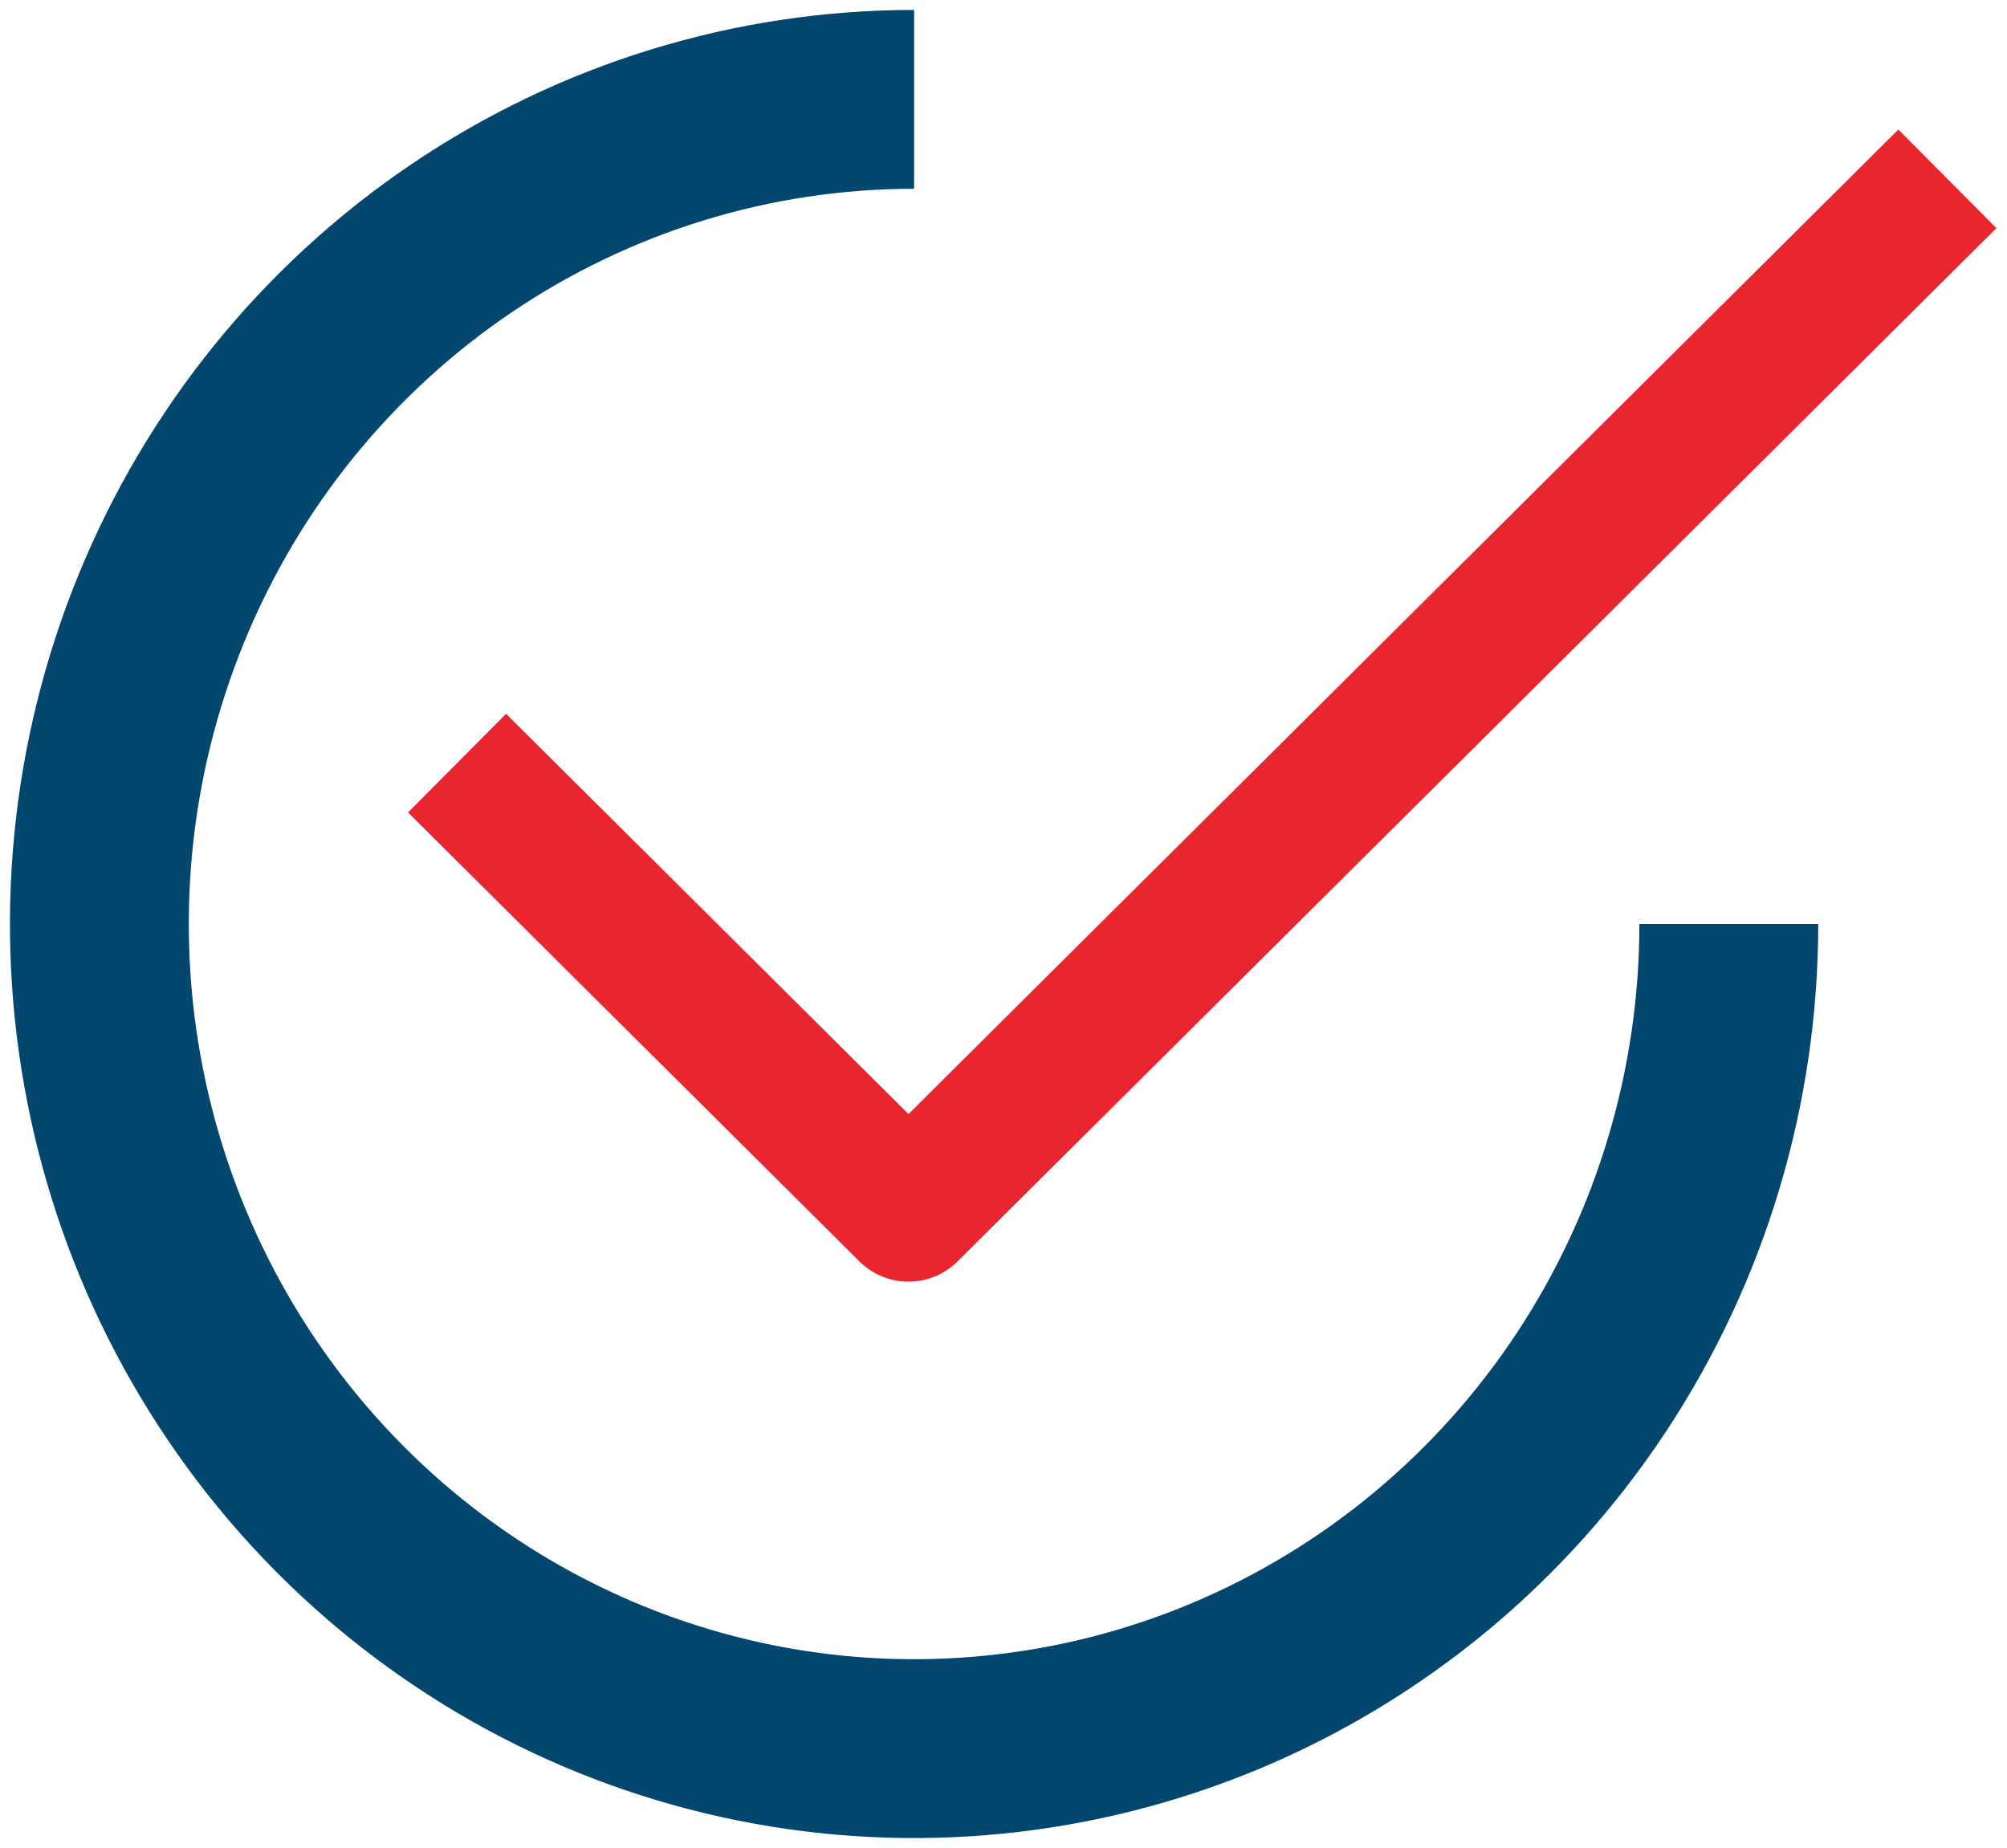 <svg width="101" height="93" viewBox="0 0 101 93" fill="none" xmlns="http://www.w3.org/2000/svg">
<path d="M46 5C37.891 5 29.964 7.434 23.222 11.994C16.479 16.554 11.224 23.035 8.121 30.619C5.018 38.202 4.206 46.546 5.788 54.596C7.37 62.646 11.275 70.041 17.009 75.845C22.743 81.649 30.048 85.601 38.001 87.203C45.955 88.804 54.198 87.982 61.69 84.841C69.182 81.7 75.585 76.381 80.09 69.556C84.595 62.731 87 54.708 87 46.5" stroke="#03466E" stroke-width="9"/>
<path d="M23 38.403L45.719 61L98 9" stroke="#E9262D" stroke-width="7" stroke-linejoin="round"/>
</svg>

